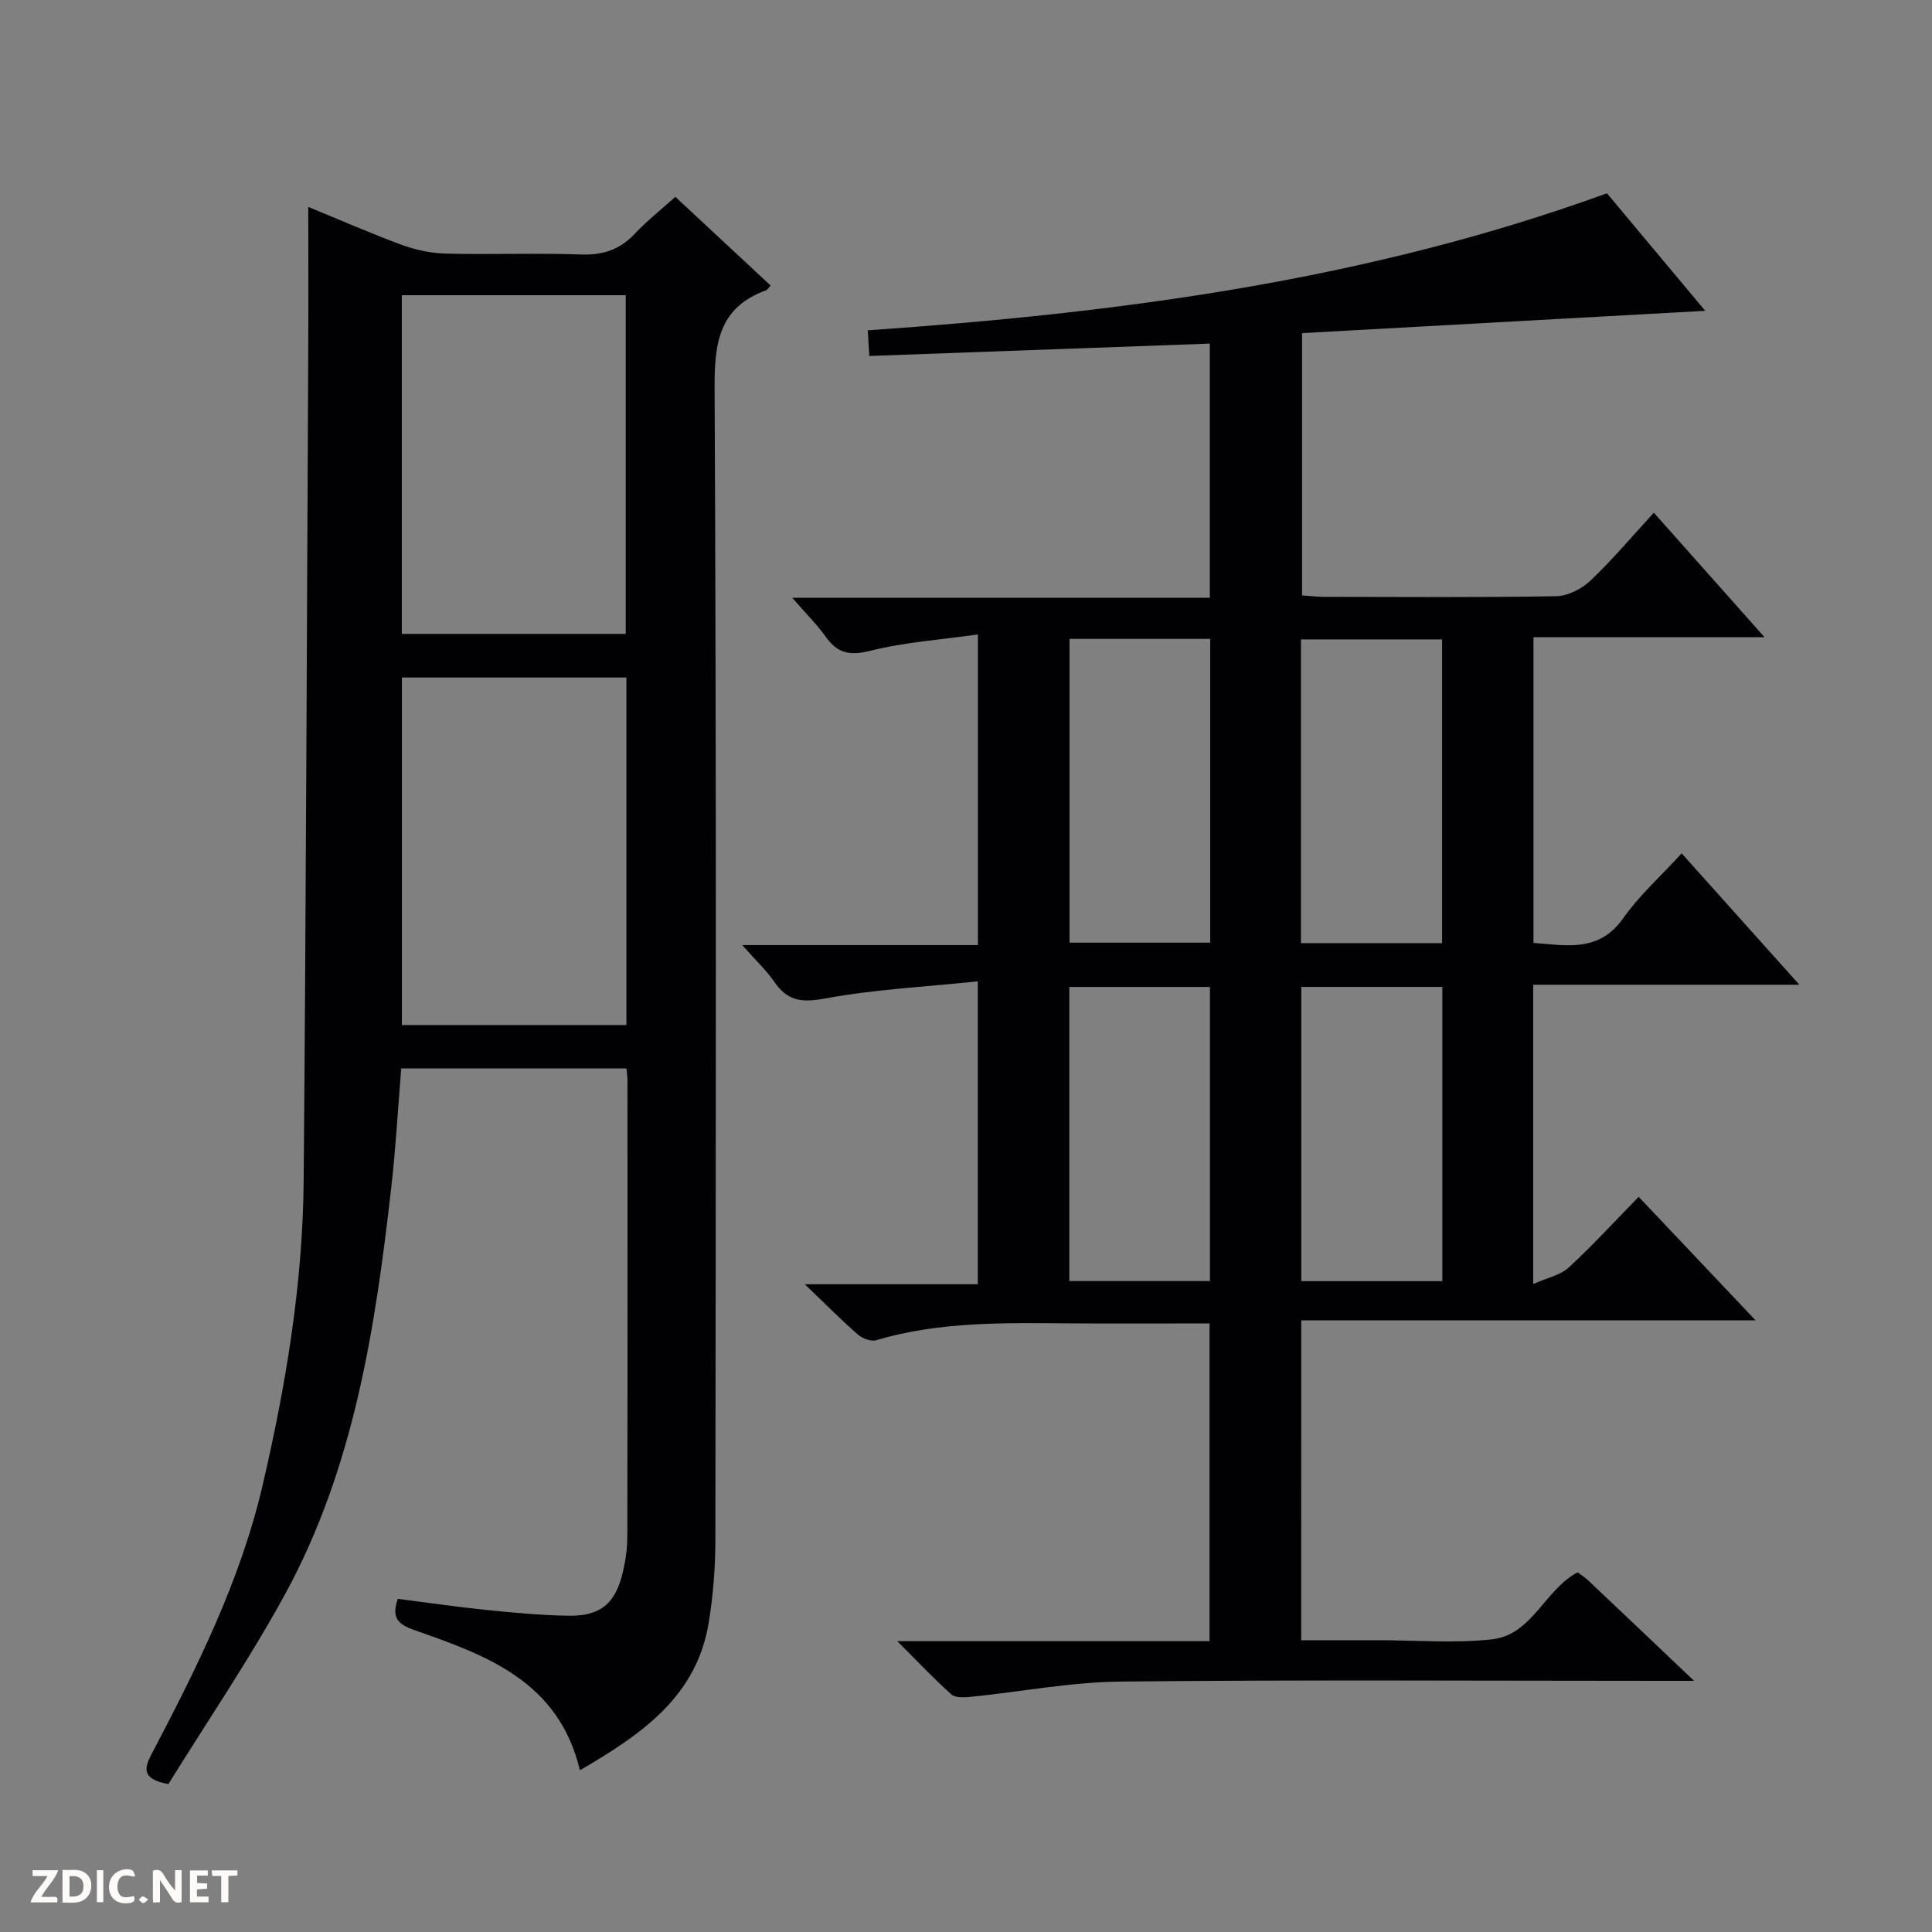 <svg enable-background="new 0 0 400 400" viewBox="0 0 400 400" xmlns="http://www.w3.org/2000/svg"><rect x="0" y="0" width="400" height="400" fill="#808080" stroke="none"/><g fill="#fcfbfa"><path d="m37.59 393.81c-.92.31-1.52.05-2-.78-.7-1.2-1.52-2.34-2.47-3.78v4.59c-.55.03-.95.05-1.41.07-.03-.37-.06-.64-.06-.91 0-1.91 0-3.81 0-5.7 1.13-.41 1.77-.03 2.29.91.62 1.11 1.38 2.14 2.31 3.19v-4.2h1.35v6.61z"/><path d="m12.94 393.88v-6.75c1.9.19 3.93-.54 5.37 1.29.8 1.01.78 2.88.03 3.97-1.37 1.97-3.4 1.51-6.4 1.49m2.45-1.22c2.04.12 2.92-.58 2.89-2.21-.03-1.51-.98-2.19-2.89-2z"/><path d="m11.81 393.87h-5.49c.68-2.18 2.47-3.48 3.51-5.45h-3.08v-1.21h5.29c-.71 2.13-2.44 3.48-3.47 5.51.86 0 1.63.04 2.39-.01.79-.05 1.14.21.85 1.16"/><path d="m39.33 393.86v-6.61h3.7v1.07h-2.22v1.52c.68.04 1.34.09 2.07.13v1.07c-.72.05-1.38.09-2.1.14v1.48h2.4v1.19h-3.85z"/><path d="m27.71 388.56c-1.15-.3-2.46-.61-3.1.64-.37.73-.41 1.93-.06 2.67.63 1.35 1.99.93 3.17.68.35.94-.01 1.32-.93 1.46-1.62.25-3.05-.27-3.76-1.48-.73-1.24-.6-3.03.31-4.17.88-1.11 2.71-1.7 4-1.16.32.13.44.74.65 1.12-.1.08-.19.16-.28.24"/><path d="m49.15 387.24v1.07c-.59.02-1.17.05-1.87.08v5.44h-1.48v-5.44h-1.85c-.05-.4-.08-.73-.13-1.15z"/><path d="m20.06 387.21h1.33v6.62h-1.33z"/><path d="m30.68 393.25c-.39.38-.8.79-1.05.76-.32-.05-.6-.45-.9-.7.26-.24.51-.64.8-.67.29-.04.62.3 1.15.61"/></g><path d="m269.4 339.59h13.56 2.5c7.83 0 15.74.68 23.47-.19 8.28-.93 10.82-10.19 17.68-13.87.61.46 1.46.98 2.17 1.64 7.01 6.62 13.99 13.26 21.96 20.83-2.81 0-4.52 0-6.23 0-37.49 0-74.98-.24-112.47.15-10.38.11-20.74 2.12-31.12 3.17-1.32.13-3.13.22-3.96-.52-3.56-3.18-6.85-6.68-11.19-11.01h64.65c0-22.17 0-43.7 0-65.79-9.71 0-19.32.06-28.93-.01-13.48-.1-26.96-.42-40.1 3.49-1.07.32-2.85-.37-3.78-1.18-3.38-2.95-6.54-6.14-10.99-10.41h35.82c0-20.97 0-41.16 0-62.71-10.77 1.12-21.37 1.65-31.72 3.56-4.79.89-7.71.47-10.41-3.46-1.64-2.39-3.82-4.42-6.63-7.61h48.79c0-21.35 0-42.09 0-64.31-7.52 1.07-15.07 1.57-22.29 3.38-4.24 1.06-6.77.54-9.21-2.89-1.79-2.53-4.04-4.74-6.94-8.08h86.45c0-17.8 0-34.87 0-52.63-23.29.84-46.62 1.69-70.5 2.56-.13-2.09-.22-3.61-.32-5.31 52.18-3.61 103.37-10.31 153.04-28.37 6.47 7.73 13.28 15.88 20.35 24.33-27.95 1.55-55.52 3.07-83.47 4.62v54.3c1.43.1 3.03.3 4.62.3 16 .02 31.99.15 47.99-.13 2.43-.04 5.31-1.53 7.13-3.26 4.57-4.34 8.64-9.2 13.09-14.03 7.55 8.49 14.91 16.77 22.91 25.77-16.43 0-31.98 0-47.83 0v63.3c6.79.48 13.51 2.08 18.6-5.14 3.32-4.71 7.74-8.66 12.08-13.4 8.01 8.94 15.81 17.65 24.37 27.2-18.89 0-36.88 0-55.11 0v61.96c2.88-1.28 5.61-1.81 7.35-3.41 5.01-4.62 9.63-9.67 14.49-14.64 7.92 8.37 15.54 16.42 24.21 25.58-32.22 0-63.03 0-94.07 0-.01 22.34-.01 43.92-.01 66.22zm-47.97-144.42h29.13c0-21.15 0-41.89 0-62.89-9.8 0-19.34 0-29.13 0zm47.92.1h29.22c0-21.21 0-42.09 0-62.89-9.93 0-19.49 0-29.22 0zm-18.84 69.96c0-20.68 0-40.74 0-60.89-9.85 0-19.39 0-29.12 0v60.89zm48.11.02c0-20.68 0-40.77 0-60.92-9.88 0-19.45 0-29.2 0v60.92z" fill="#010104"/><path d="m129.71 221.2c-15.67 0-30.94 0-46.64 0-.67 8.21-1.12 16.31-2.03 24.35-3.31 29.29-7.72 58.4-22.12 84.7-7.4 13.51-16.12 26.3-24.06 39.13-5.38-1.02-5.13-3.07-3.5-6.17 9.36-17.83 18.38-35.85 22.99-55.61 4.83-20.74 8.34-41.75 8.52-63.1.49-57.46.66-114.92.95-172.38.05-9.61.01-19.22.01-29.28 6.27 2.57 12.76 5.43 19.39 7.87 2.89 1.06 6.08 1.72 9.15 1.8 9.33.23 18.67-.15 27.99.18 4.53.16 7.99-1.03 11.07-4.3 2.49-2.65 5.38-4.92 8.39-7.64 6.63 6.17 13.17 12.26 19.72 18.36-.47.53-.63.88-.89.98-9.6 3.46-10.74 10.59-10.7 19.97.39 79.64.25 159.29.16 238.94-.01 5.62-.46 11.31-1.36 16.86-2.51 15.48-13.99 23.24-26.68 30.66-4.42-18.5-19.41-23.81-34.28-29.03-3.38-1.19-4.8-2.53-3.43-6.47 6.07.77 12.24 1.68 18.43 2.31 5.62.57 11.26 1.1 16.9 1.19 6.62.1 9.71-2.49 11.25-8.96.57-2.41.94-4.93.94-7.39.06-31.49.04-62.98.03-94.48.01-.64-.1-1.29-.2-2.49zm-46.5-80.93v71.95h46.48c0-24.14 0-47.91 0-71.95-15.5 0-30.76 0-46.48 0zm-.02-79.15v70.12h46.36c0-23.57 0-46.79 0-70.12-15.54 0-30.68 0-46.36 0z" fill="#010104"/></svg>